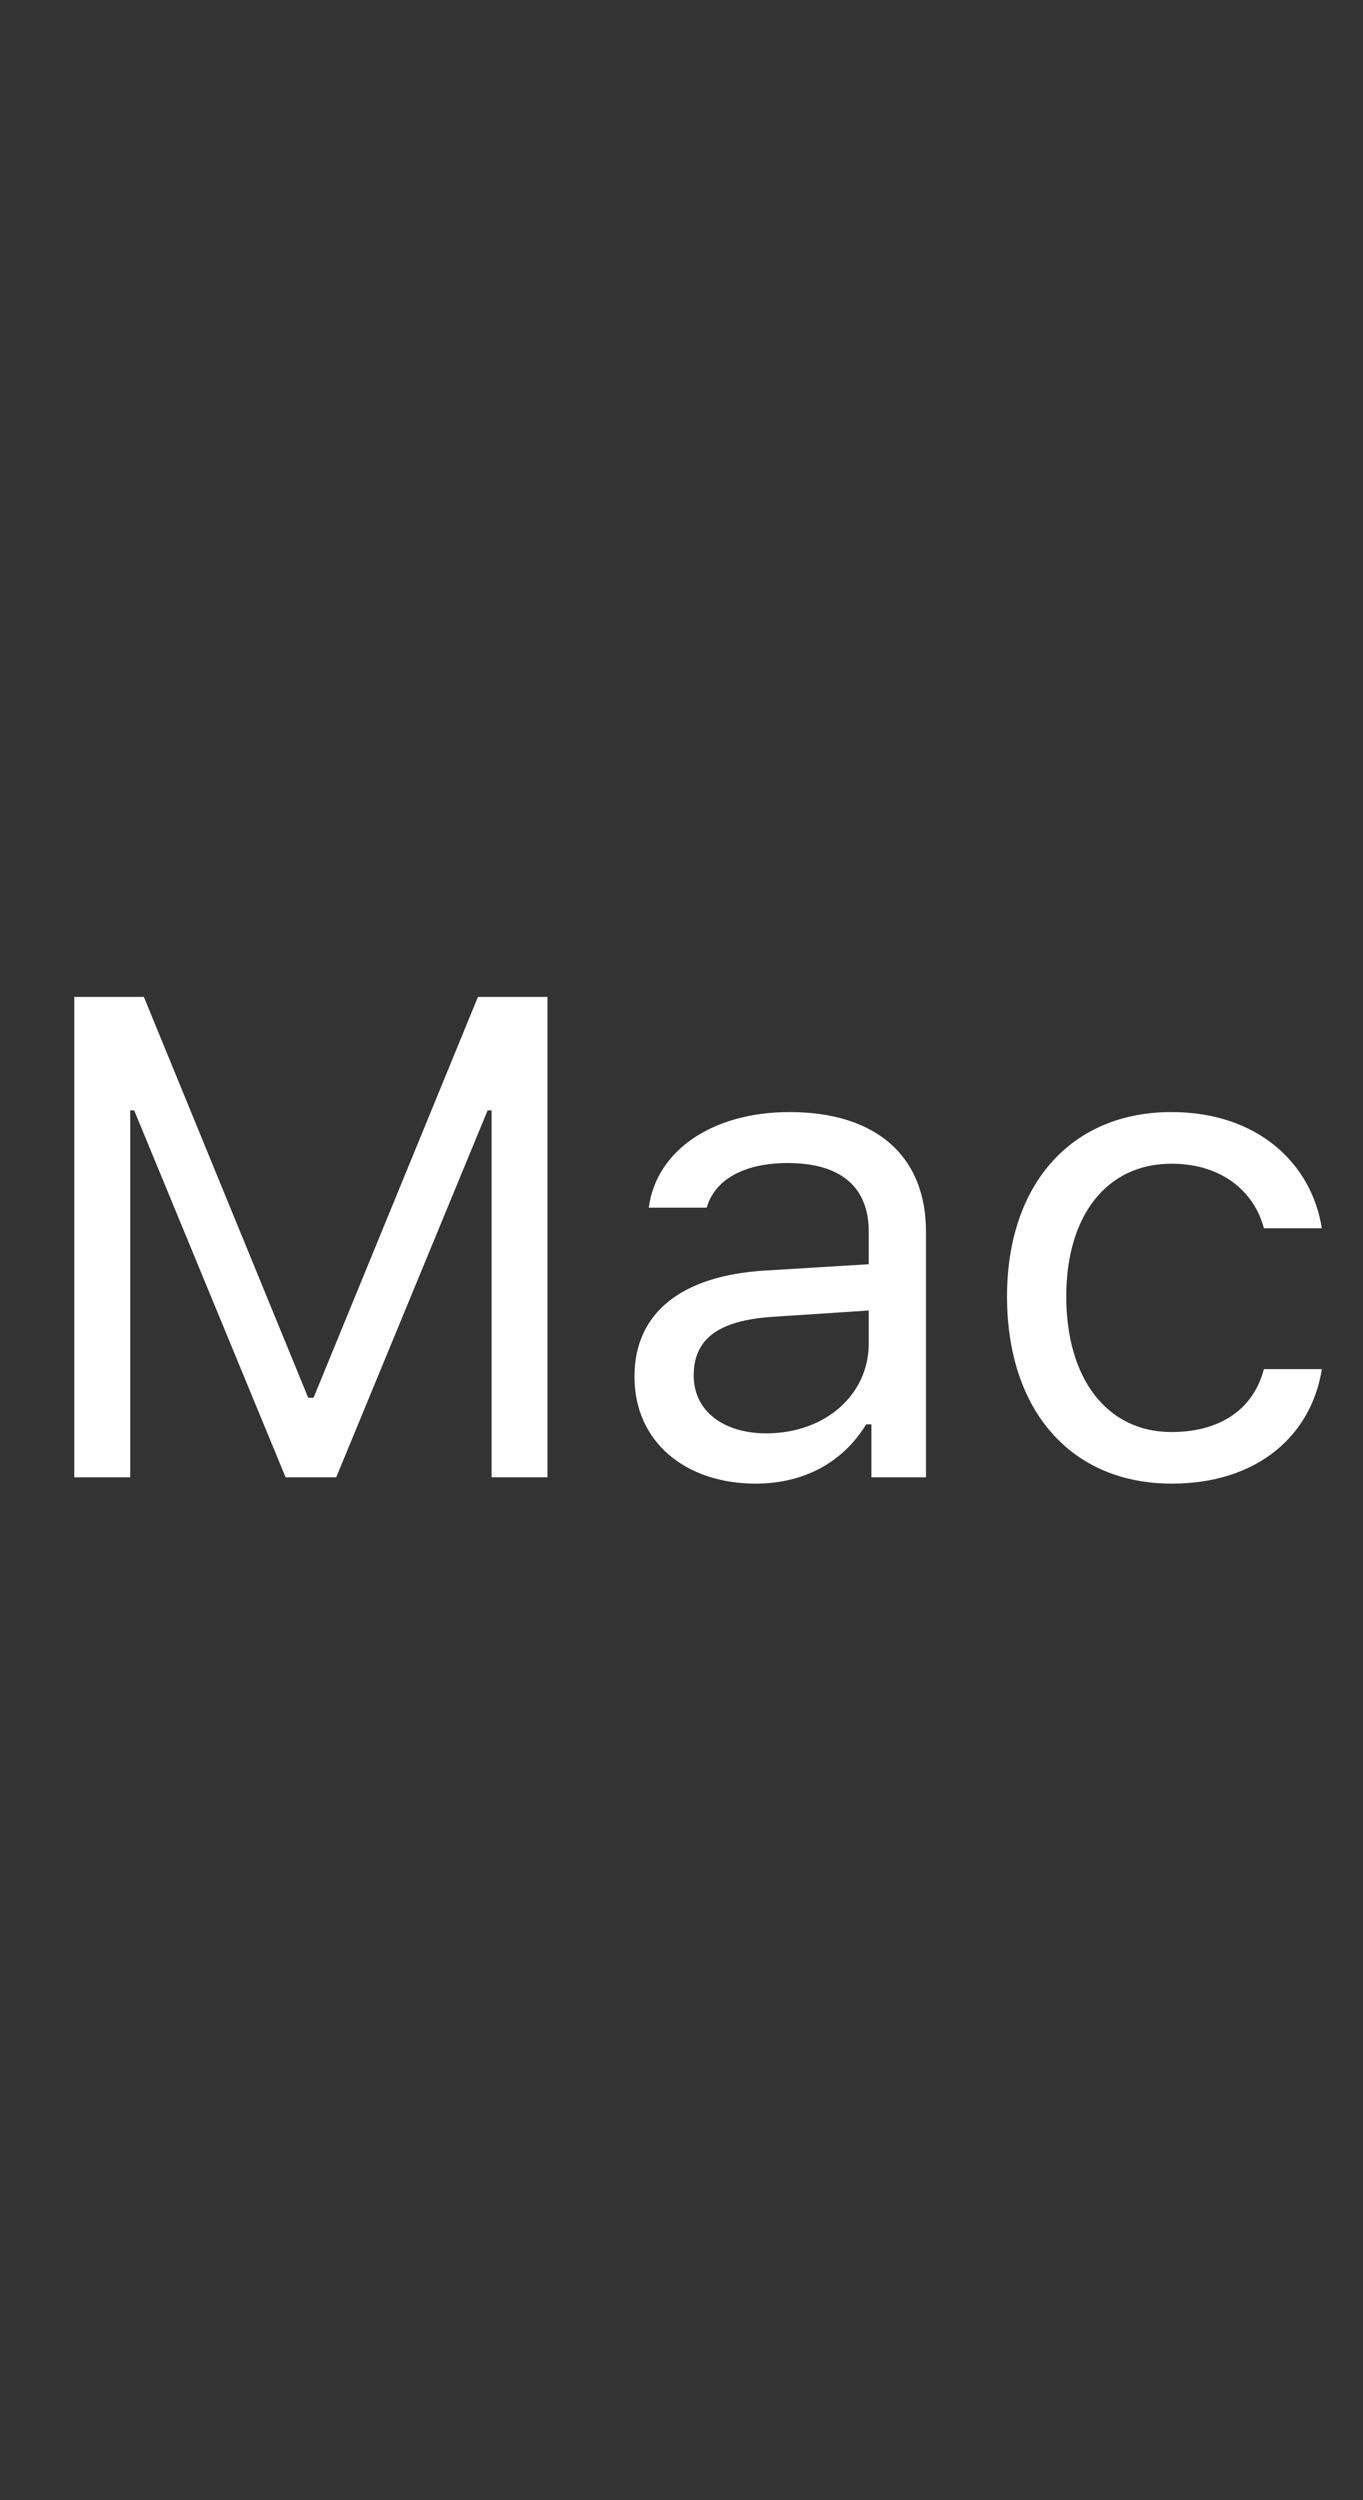 <svg width="24" height="44" viewBox="0 0 24 44" fill="none" xmlns="http://www.w3.org/2000/svg">
<rect x="0" y="0" width="24" height="44" fill="#333333" stroke="none"/>
<g id="globalnav_links_mac_image__dazlko3t9a6a_large.svg" clip-path="url(#clip0_2_3393)">
<path id="Vector" d="M8.656 25.999V19.542H8.586L5.92 25.999H5.029L2.363 19.542H2.293V25.999H1.308V17.544H2.533L5.427 24.599H5.521L8.416 17.544H9.64V25.999H8.656ZM11.172 24.229C11.172 23.099 12.004 22.448 13.475 22.36L15.297 22.249V21.675C15.297 20.895 14.811 20.468 13.868 20.468C13.112 20.468 12.585 20.755 12.444 21.253H11.424C11.559 20.239 12.555 19.571 13.903 19.571C15.444 19.571 16.305 20.362 16.305 21.675V25.999H15.344V25.067H15.251C14.84 25.741 14.149 26.11 13.305 26.11C12.081 26.11 11.172 25.384 11.172 24.229ZM15.297 23.643V23.063L13.598 23.175C12.637 23.239 12.215 23.573 12.215 24.206C12.215 24.85 12.76 25.225 13.493 25.225C14.53 25.226 15.297 24.546 15.297 23.643ZM22.255 21.616C22.091 20.989 21.535 20.48 20.627 20.48C19.49 20.48 18.775 21.388 18.775 22.817C18.775 24.276 19.502 25.202 20.627 25.202C21.476 25.202 22.068 24.81 22.255 24.095H23.275C23.093 25.255 22.15 26.11 20.632 26.11C18.863 26.11 17.732 24.827 17.732 22.817C17.732 20.849 18.857 19.571 20.626 19.571C22.162 19.571 23.099 20.491 23.275 21.616H22.255Z" fill="white"/>
</g>
<defs>
<clipPath id="clip0_2_3393">
<rect width="23" height="44" fill="white" transform="translate(0.5)"/>
</clipPath>
</defs>
</svg>
